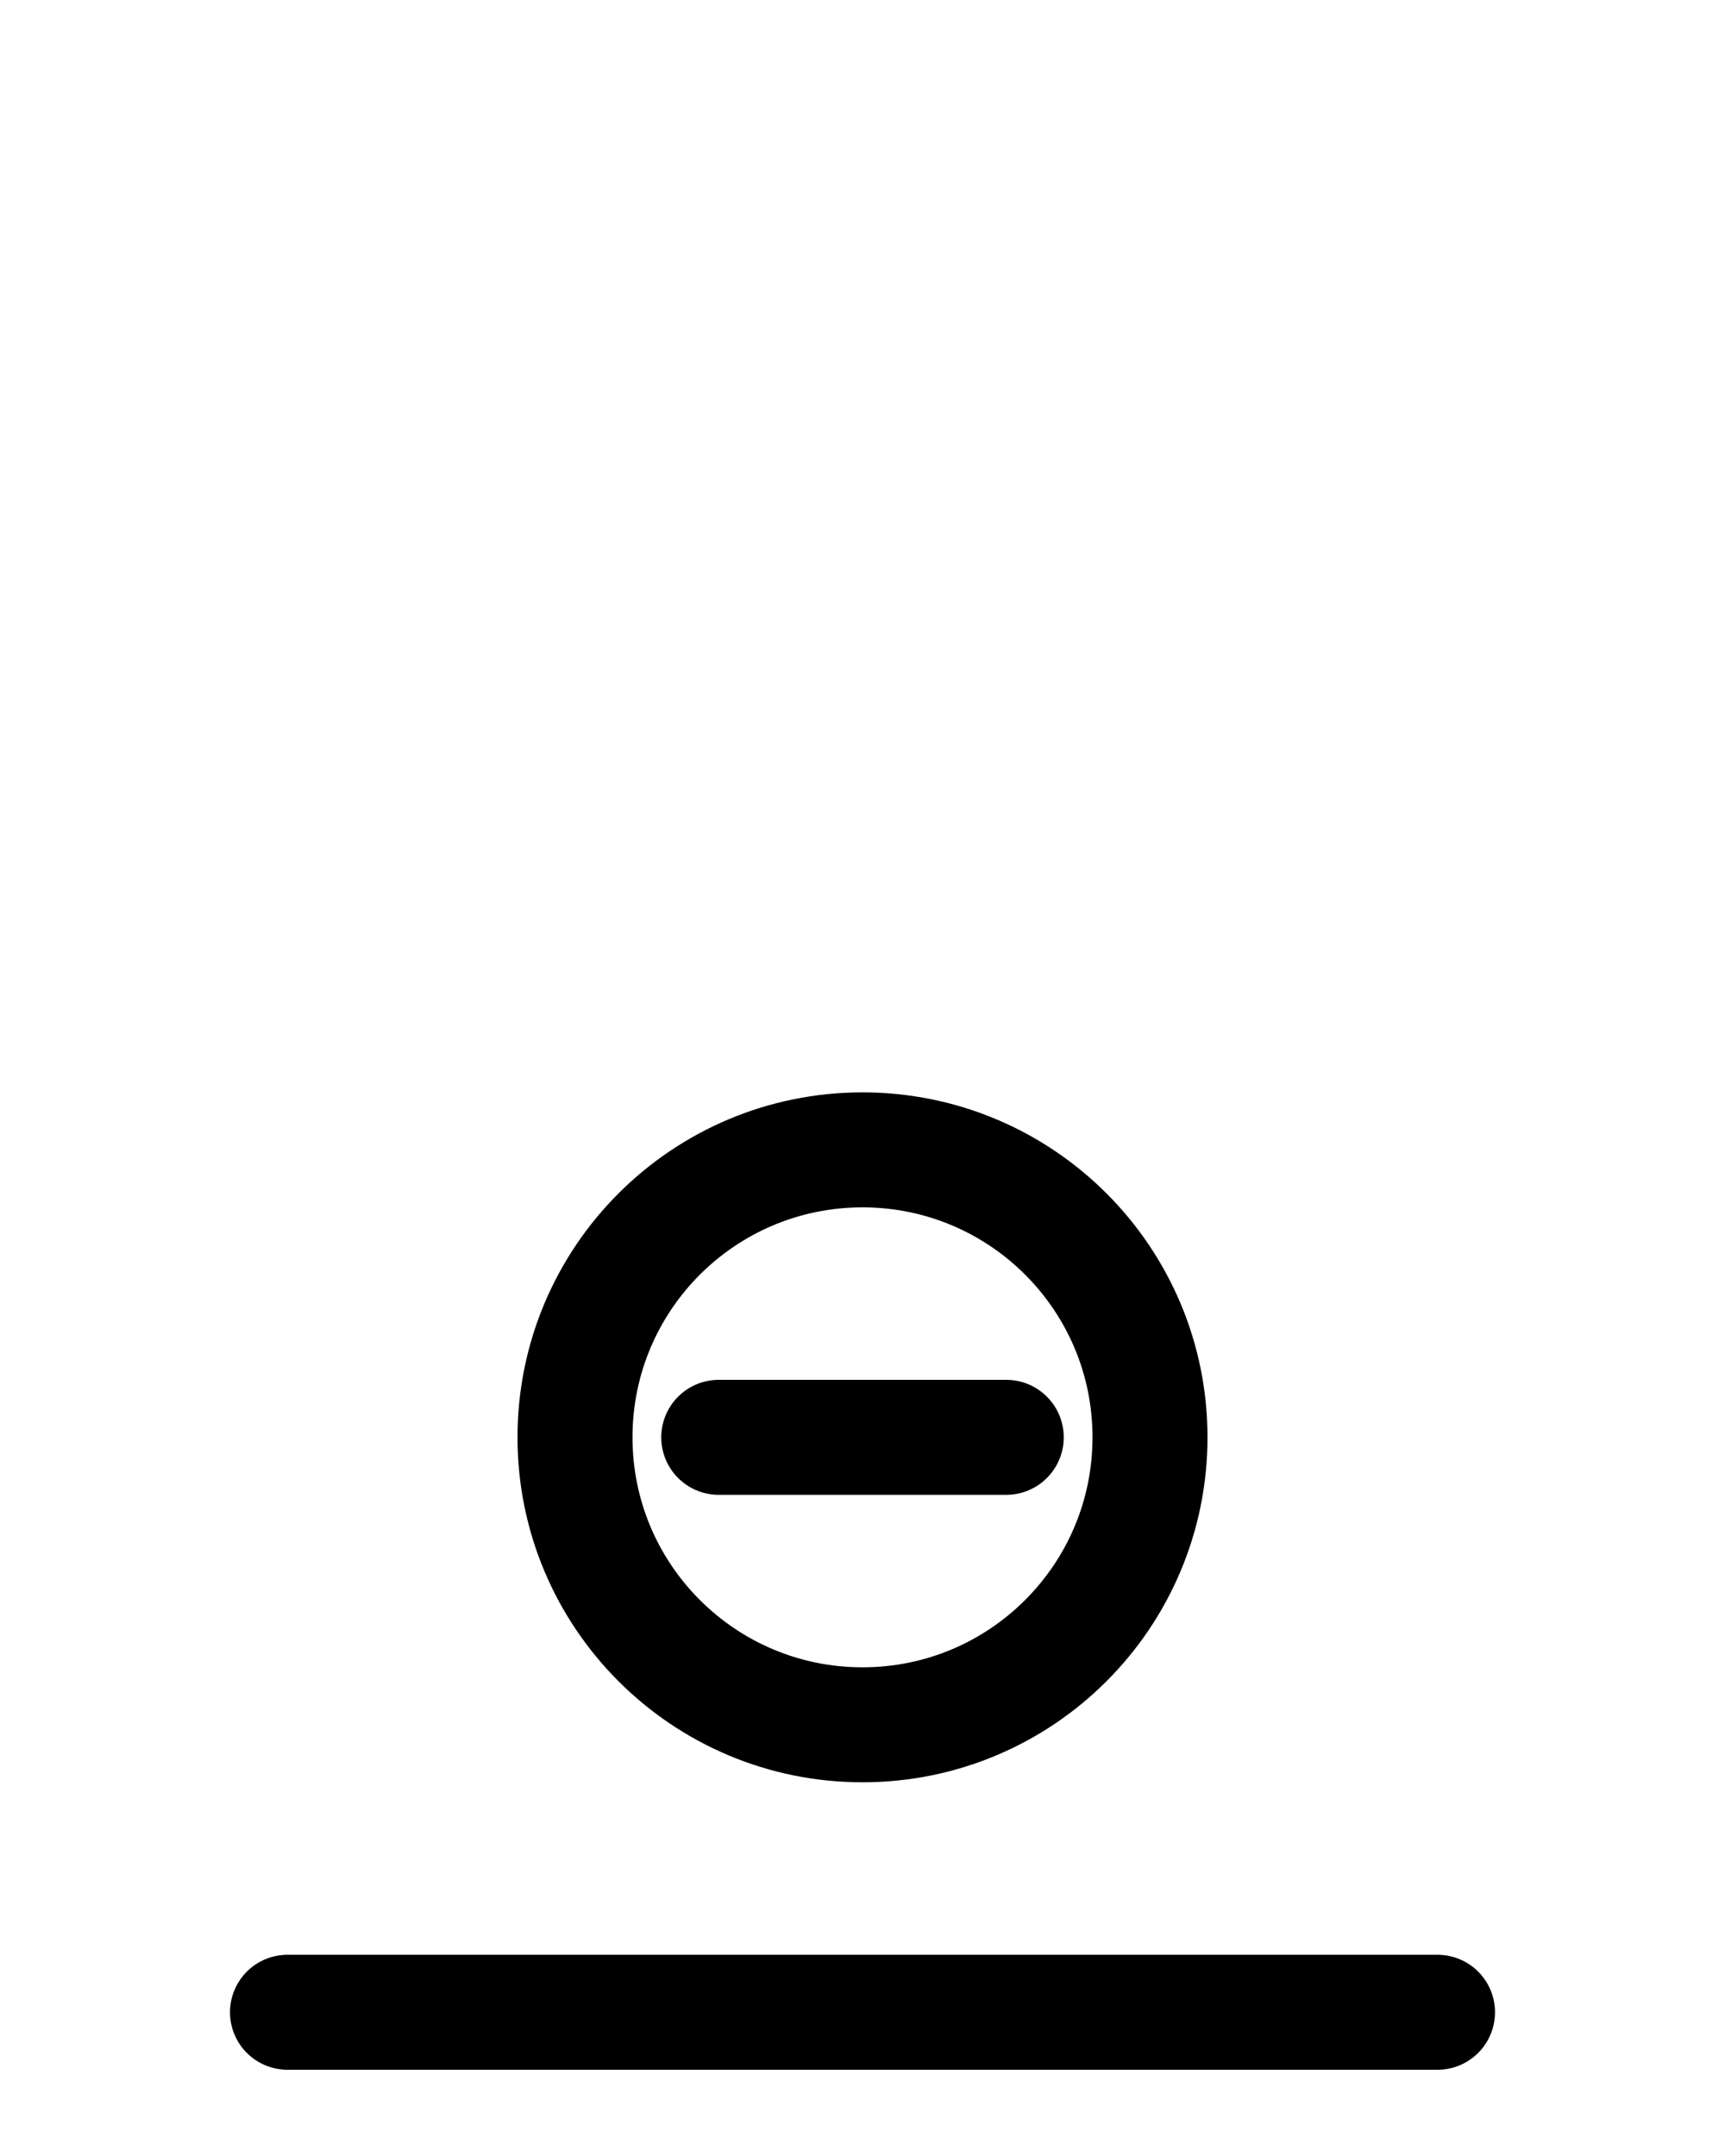 <?xml version="1.0" encoding="utf-8"?>
<!-- Generator: Adobe Illustrator 26.0.0, SVG Export Plug-In . SVG Version: 6.00 Build 0)  -->
<svg version="1.1" id="图层_1" xmlns="http://www.w3.org/2000/svg" xmlns:xlink="http://www.w3.org/1999/xlink" x="0px" y="0px"
	 viewBox="0 0 720 900" style="enable-background:new 0 0 720 900;" xml:space="preserve">
<style type="text/css">
	.st0{fill:none;stroke:#000000;stroke-width:48;stroke-linecap:round;stroke-linejoin:round;stroke-miterlimit:10;}
</style>
<line class="st0" x1="120" y1="840" x2="600" y2="840"/>
<path class="st0" d="M360,720L360,720c-66.3,0-120-53.7-120-120v0c0-66.3,53.7-120,120-120h0c66.3,0,120,53.7,120,120v0
	C480,666.3,426.3,720,360,720z"/>
<line class="st0" x1="300" y1="600" x2="420" y2="600"/>
</svg>
